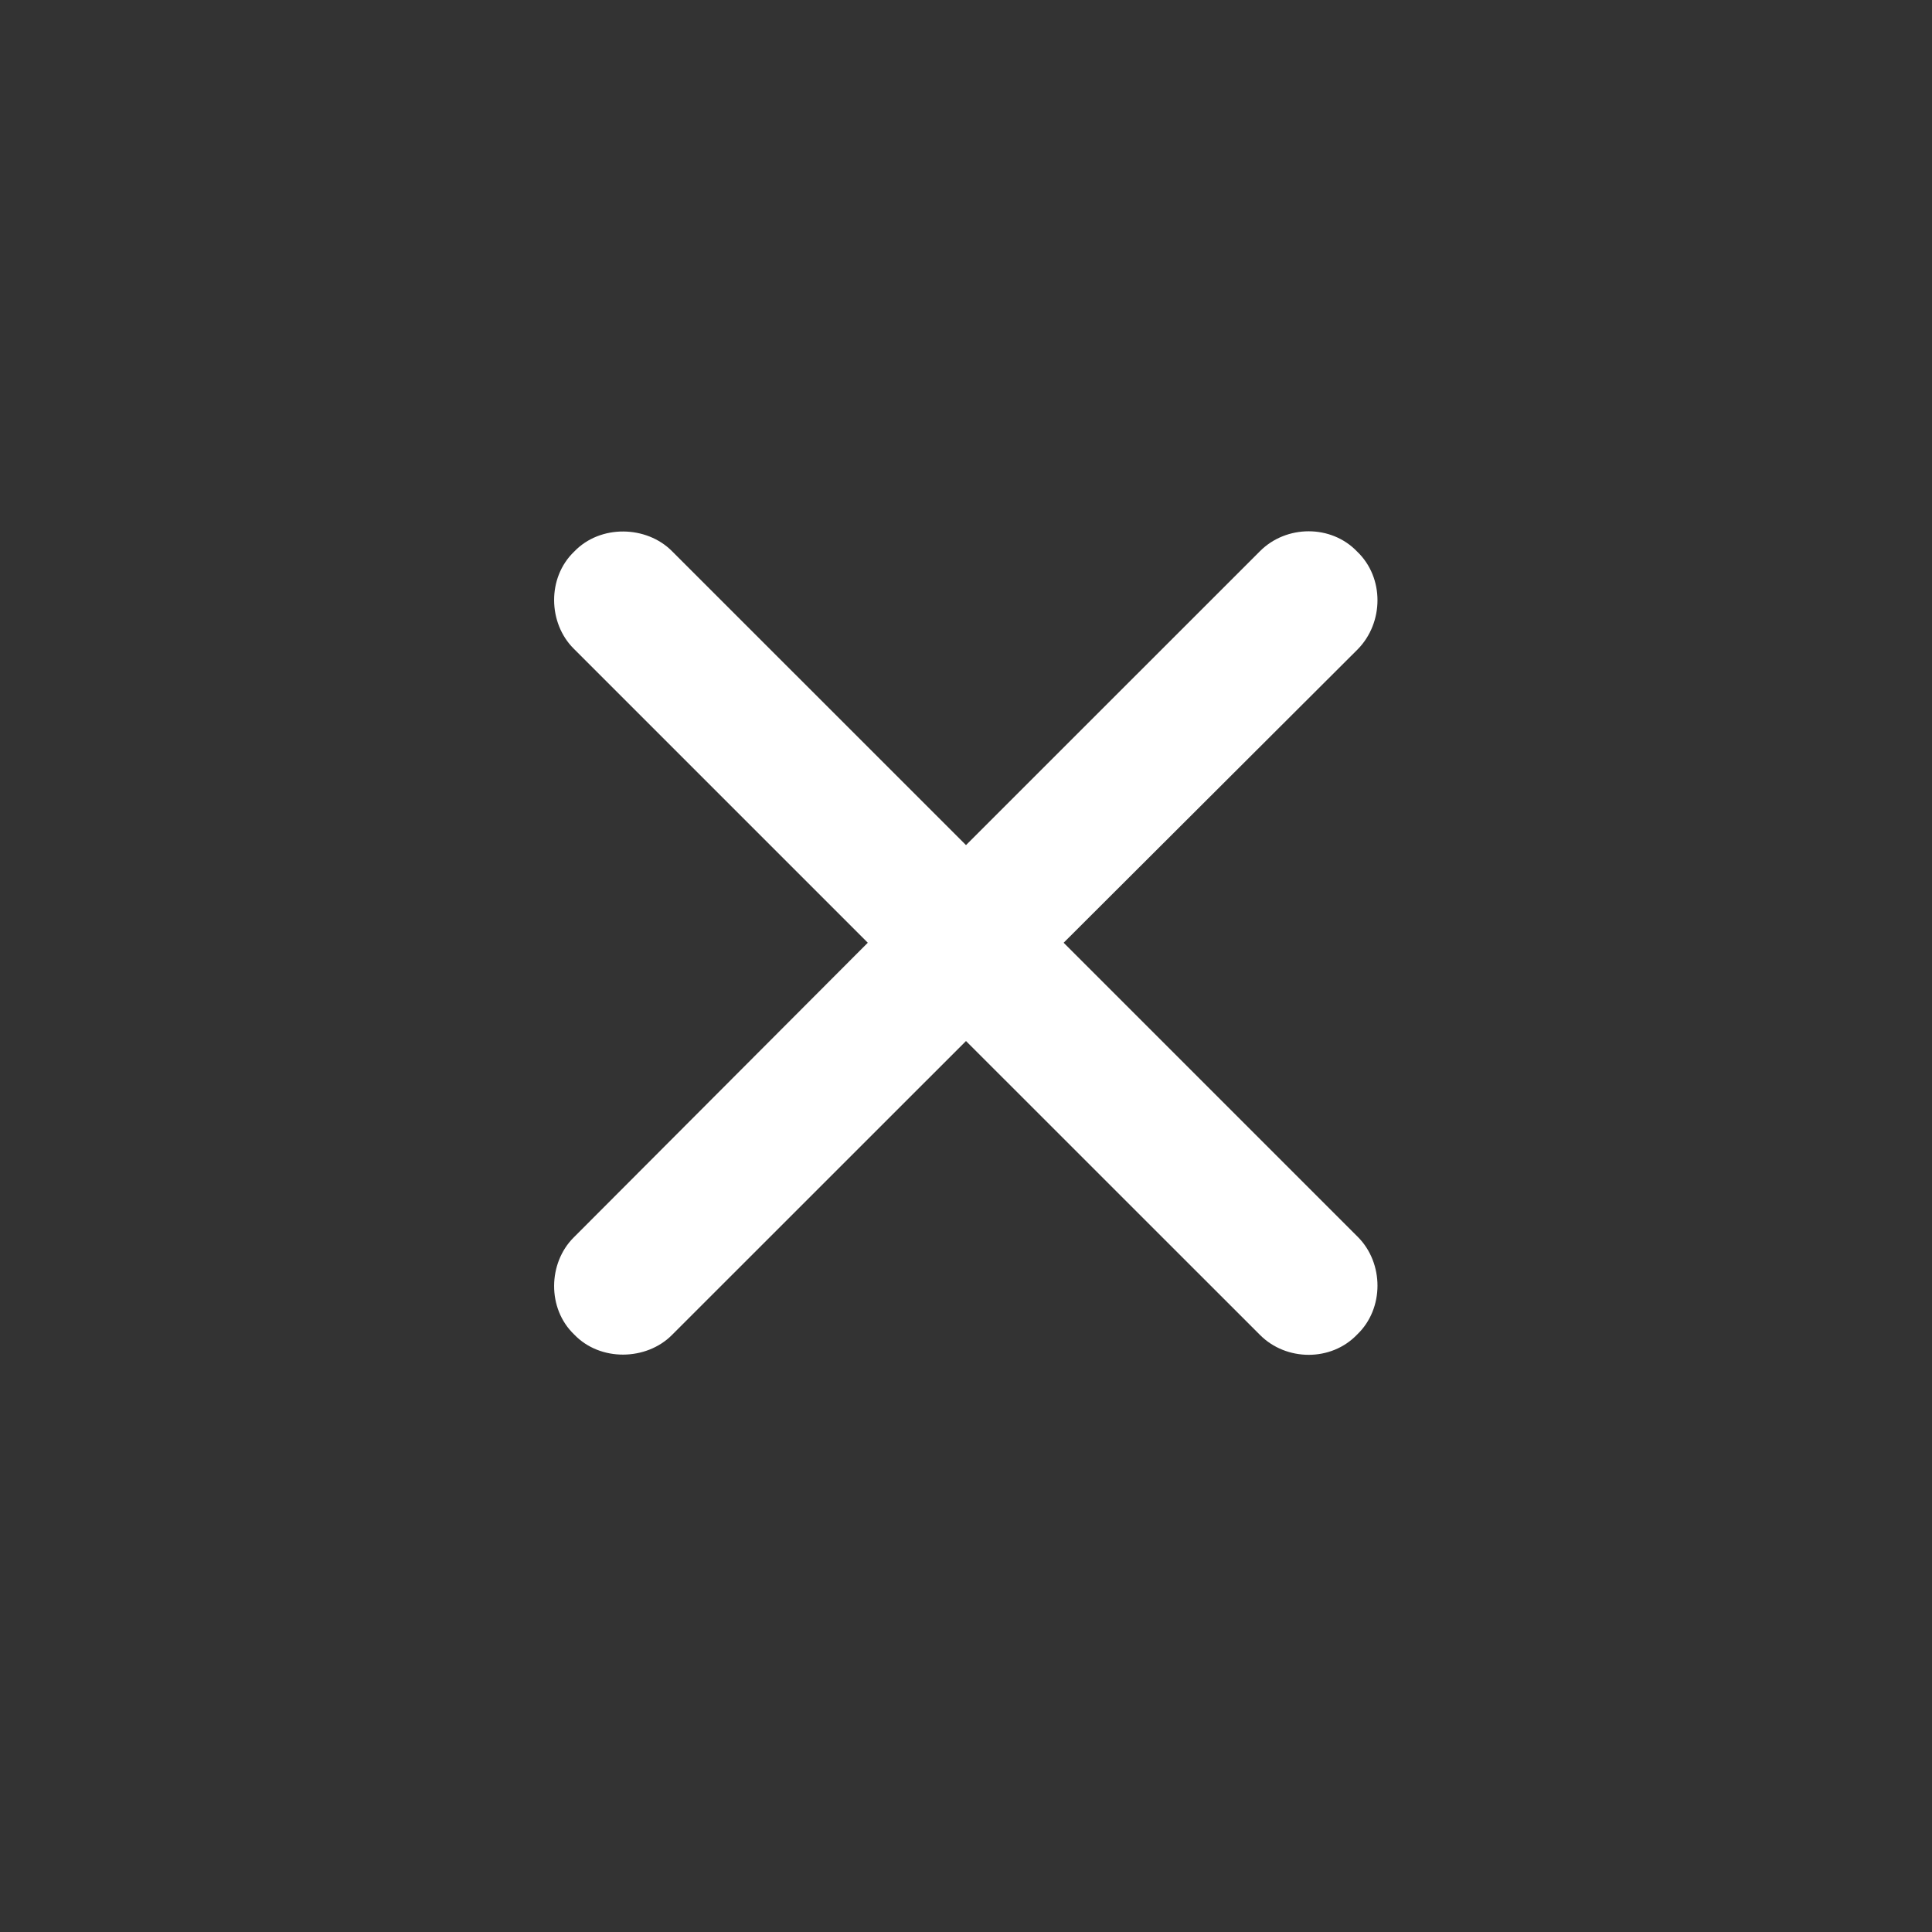 <?xml version="1.0" encoding="UTF-8" standalone="no"?><svg width='24' height='24' viewBox='0 0 24 24' fill='none' xmlns='http://www.w3.org/2000/svg'>
<rect x="0" y="0" width="24" height="24" fill="#333333" stroke="none"/>
<path d='M7.126 15.373C6.809 15.689 6.794 16.254 7.133 16.578C7.457 16.917 8.03 16.902 8.346 16.585L12 12.932L15.654 16.585C15.978 16.909 16.535 16.917 16.859 16.578C17.198 16.254 17.191 15.689 16.867 15.365L13.213 11.711L16.867 8.065C17.191 7.734 17.198 7.176 16.859 6.852C16.535 6.513 15.978 6.521 15.654 6.845L12 10.498L8.346 6.845C8.03 6.528 7.457 6.513 7.133 6.852C6.794 7.176 6.809 7.741 7.126 8.057L10.78 11.711L7.126 15.373Z' fill='white'/>
</svg>
